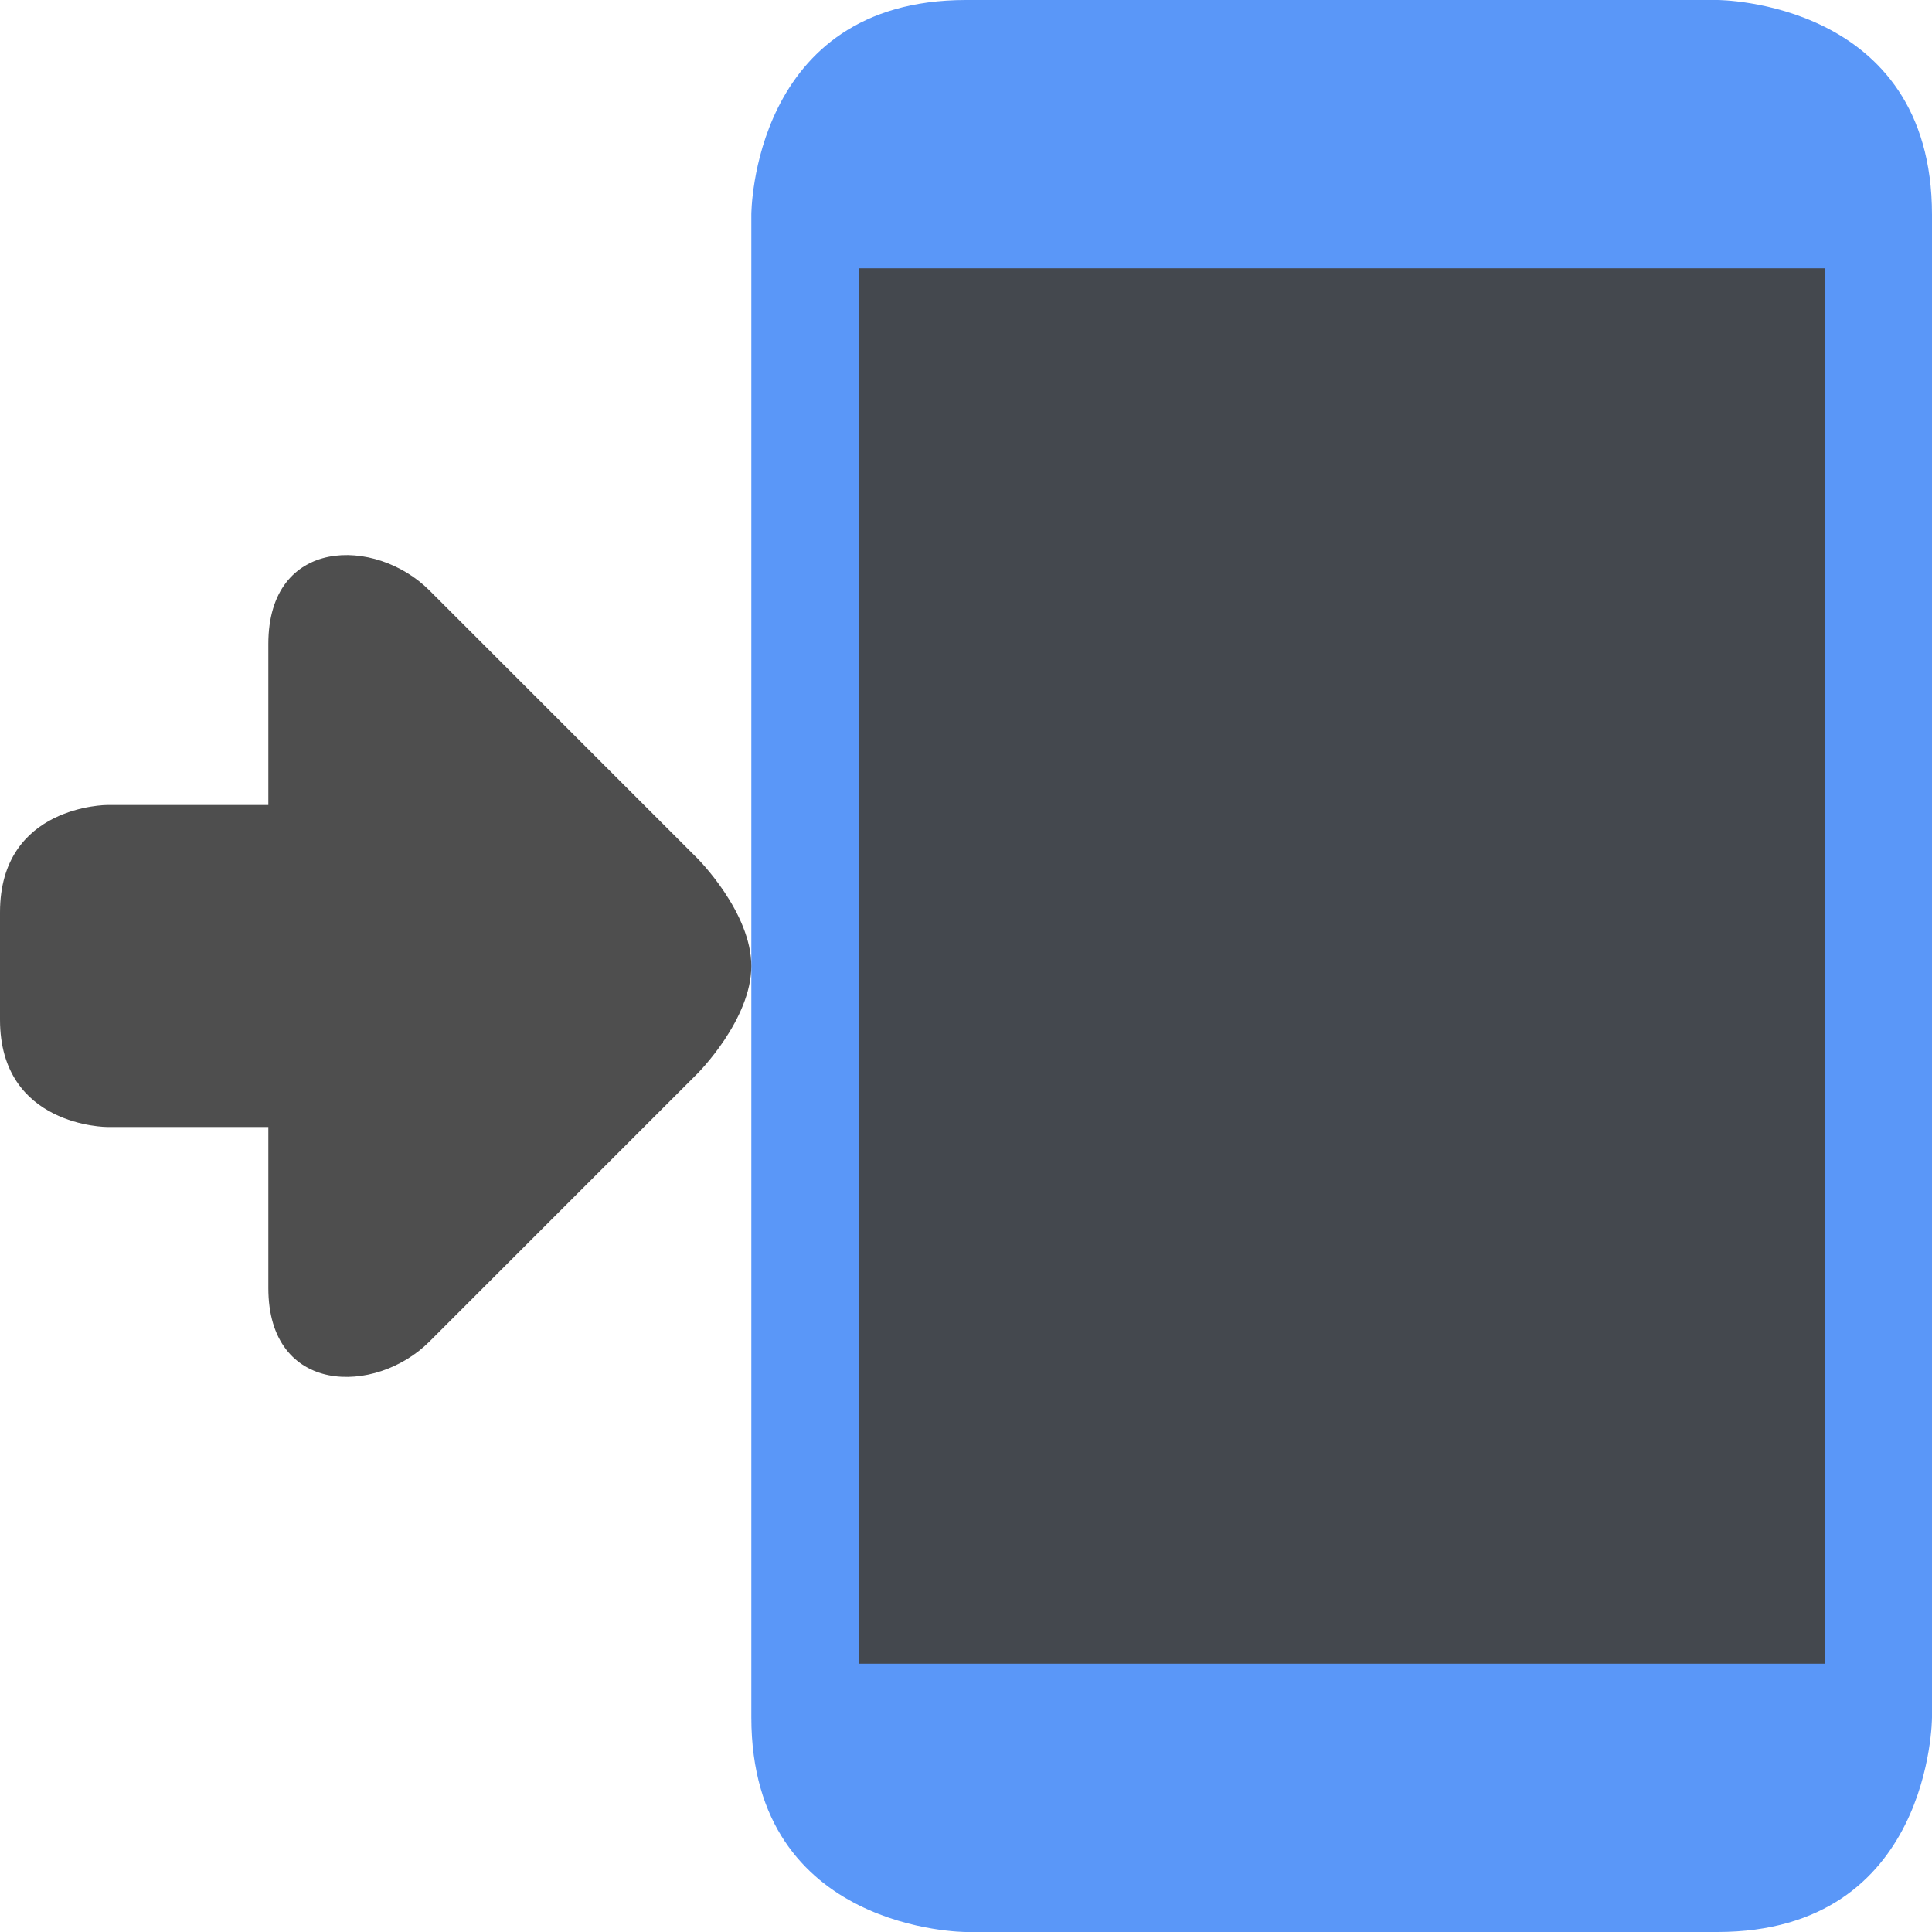 <?xml version="1.0" encoding="UTF-8" standalone="no"?>
<svg
   xmlns:dc="http://purl.org/dc/elements/1.1/"
   xmlns:cc="http://creativecommons.org/ns#"
   xmlns:rdf="http://www.w3.org/1999/02/22-rdf-syntax-ns#"
   xmlns:svg="http://www.w3.org/2000/svg"
   xmlns="http://www.w3.org/2000/svg"
   xmlns:sodipodi="http://sodipodi.sourceforge.net/DTD/sodipodi-0.dtd"
   xmlns:inkscape="http://www.inkscape.org/namespaces/inkscape"
   viewBox="0 0 36 36"
   version="1.1"
   id="svg6989"
   sodipodi:docname="1f4f2.svg"
   inkscape:version="0.92.4 (5da689c313, 2019-01-14)">
  <defs
     id="defs6993" />
  <sodipodi:namedview
     pagecolor="#ffffff"
     bordercolor="#666666"
     borderopacity="1"
     objecttolerance="10"
     gridtolerance="10"
     guidetolerance="10"
     inkscape:pageopacity="0"
     inkscape:pageshadow="2"
     inkscape:window-width="2666"
     inkscape:window-height="1616"
     id="namedview6991"
     showgrid="false"
     inkscape:zoom="6.5555556"
     inkscape:cx="-18.533898"
     inkscape:cy="18"
     inkscape:window-x="0"
     inkscape:window-y="80"
     inkscape:window-maximized="1"
     inkscape:current-layer="svg6989" />
  <path
     fill="#31373D"
     d="M18 36s-4 0-4-4V4s0-4 4-4h14s4 0 4 4v28s0 4-4 4H18z"
     id="path6985"
     style="fill:#5091f7;fill-opacity:0.941" />
  <path
     fill="#55ACEE"
     d="M16 5h18v26H16zm-3 11s1 1 1 2-1 2-1 2l-5 5c-1 1-3 1-3-1v-3H2s-2 0-2-2v-2c0-2 2-2 2-2h3v-3c0-2 2-2 3-1l5 5z"
     id="path6987"
     style="fill:#434343;fill-opacity:0.941" />
</svg>
